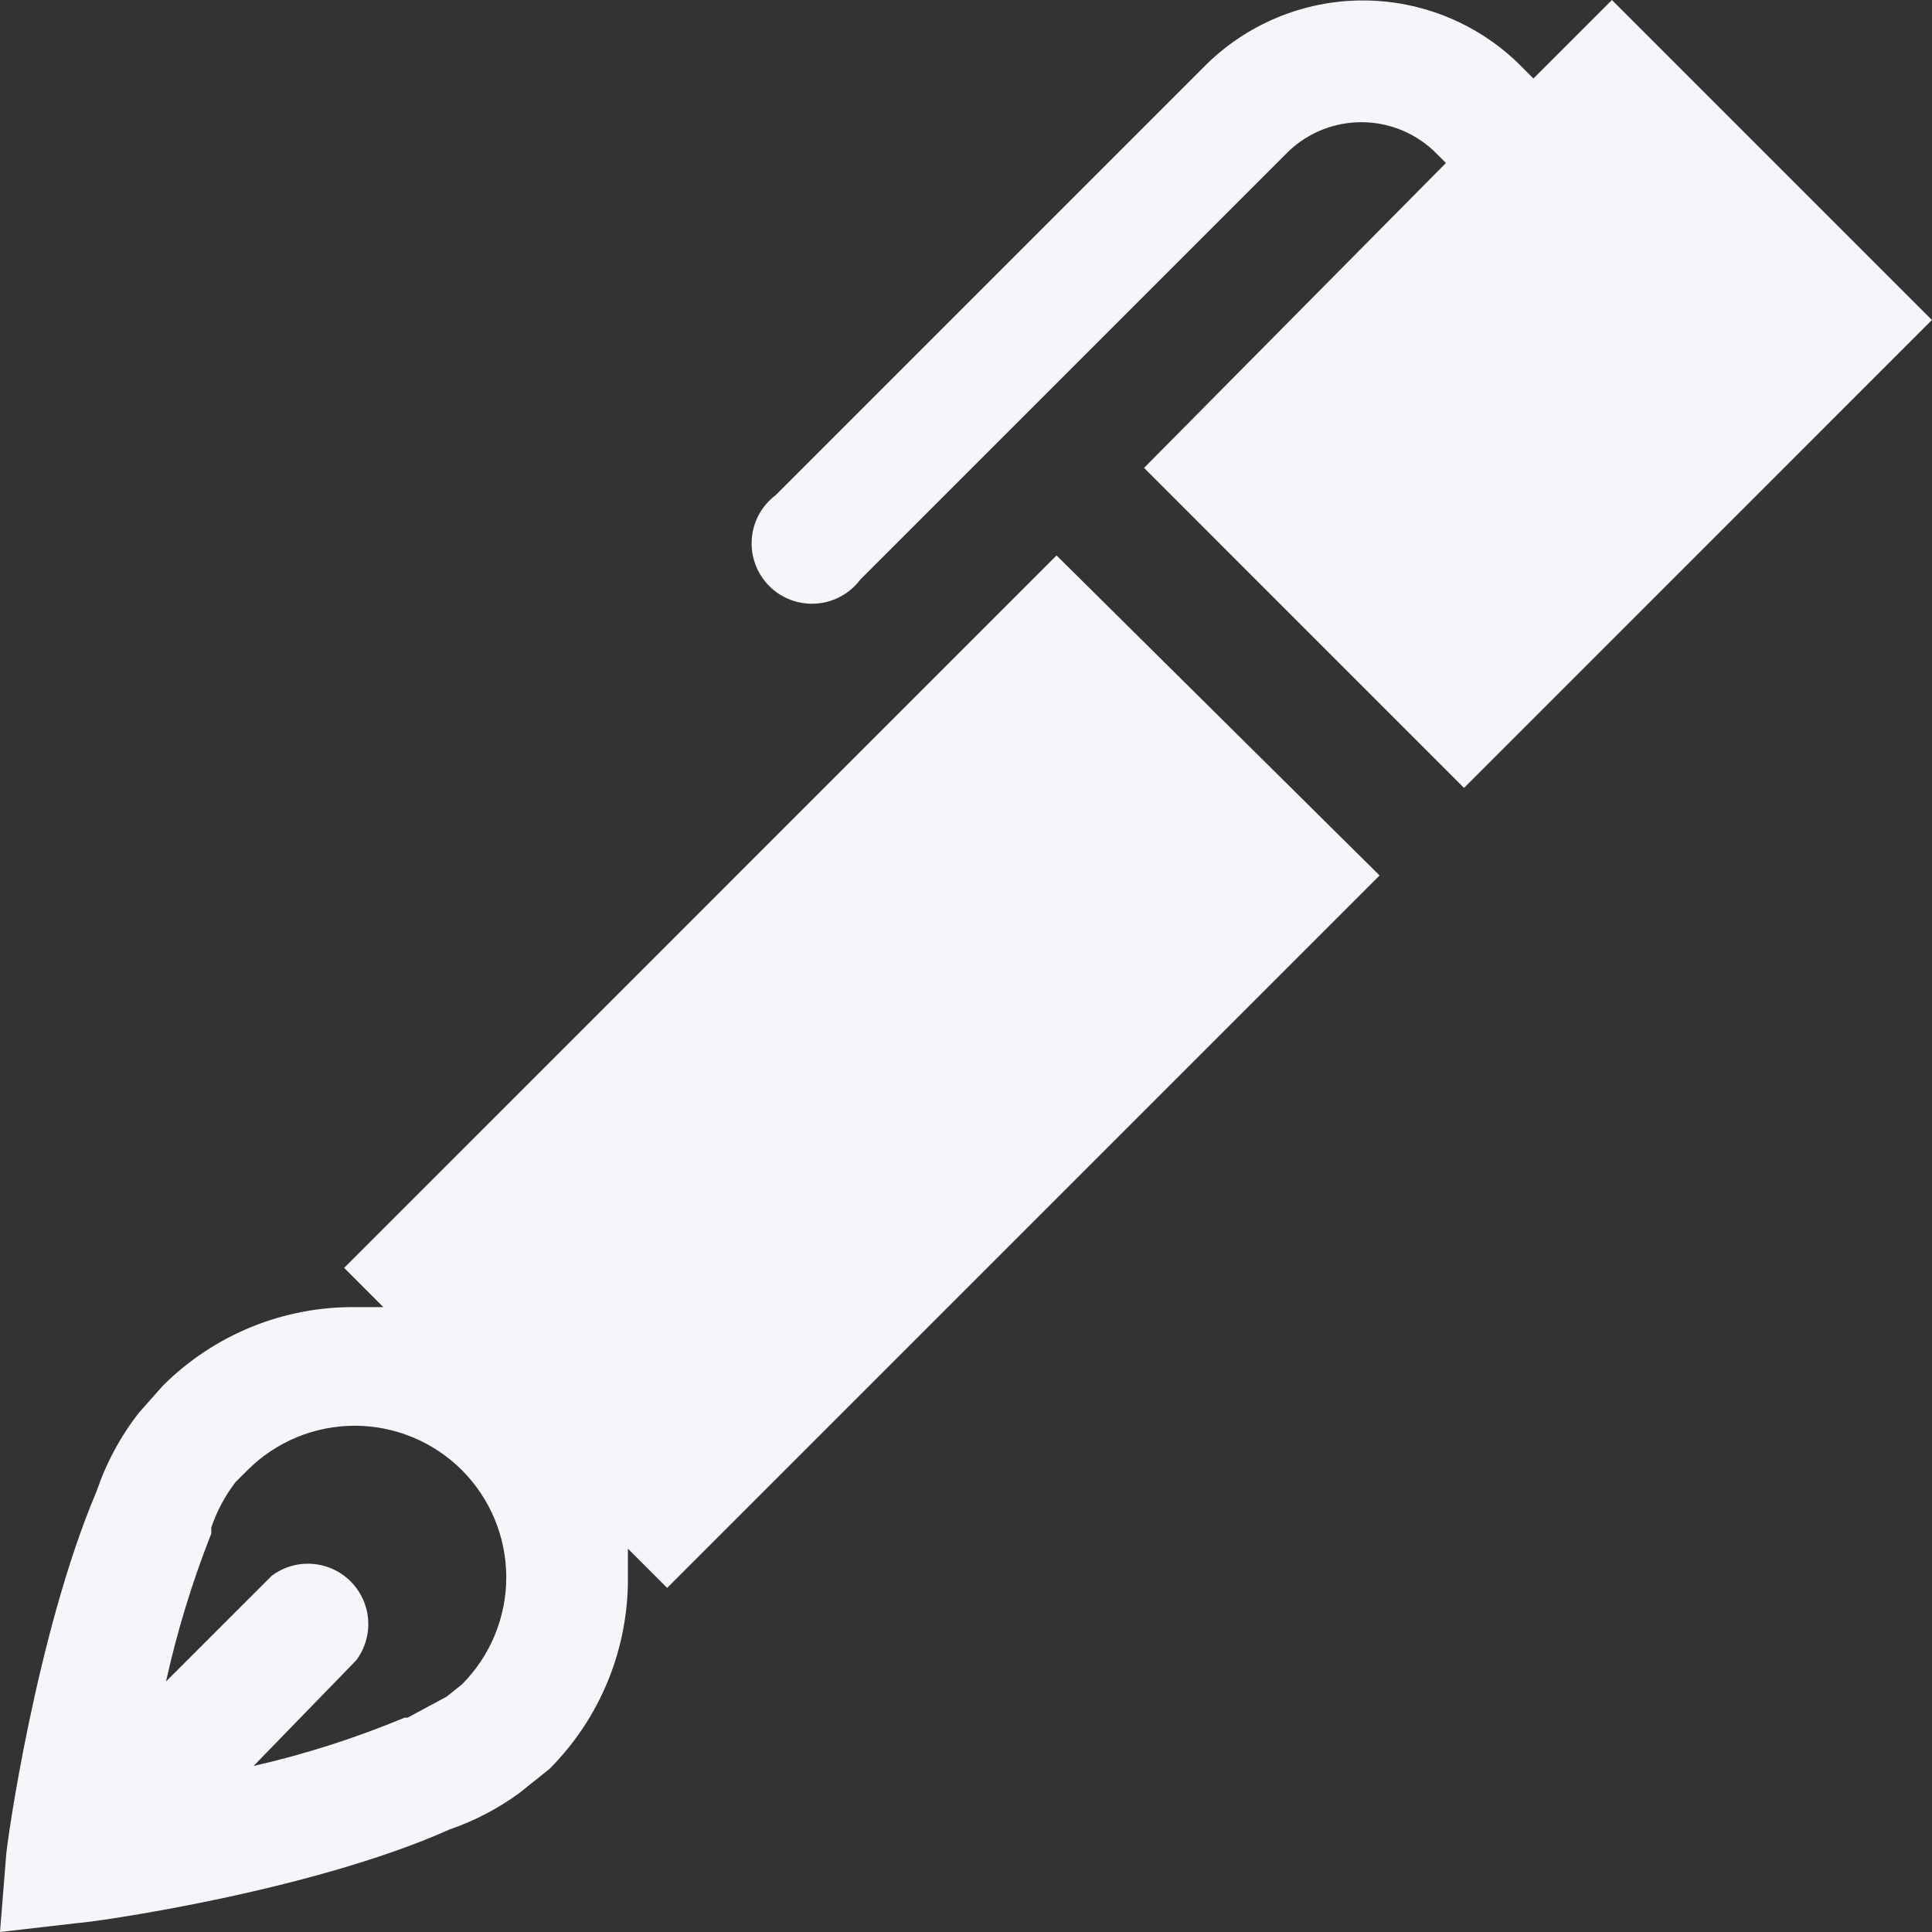 <svg width="44" height="44" viewBox="0 0 44 44" fill="none" xmlns="http://www.w3.org/2000/svg">
<rect x="0" y="0" width="44" height="44" fill="#333333" stroke="none"/>
<g clip-path="url(#clip0_599_2085)">
<path d="M36.711 0L34.923 1.788L34.648 1.512C34.176 1.036 33.613 0.659 32.994 0.401C32.374 0.143 31.71 0.01 31.039 0.01C30.368 0.01 29.704 0.143 29.084 0.401C28.465 0.659 27.902 1.036 27.43 1.512L17.667 11.275C17.51 11.393 17.379 11.544 17.285 11.717C17.191 11.89 17.135 12.081 17.121 12.277C17.107 12.474 17.135 12.671 17.204 12.856C17.273 13.04 17.381 13.208 17.52 13.347C17.659 13.487 17.827 13.594 18.011 13.663C18.196 13.732 18.393 13.761 18.59 13.746C18.786 13.733 18.977 13.677 19.15 13.582C19.323 13.488 19.474 13.358 19.592 13.2L29.355 3.438C29.801 3.017 30.391 2.783 31.005 2.783C31.618 2.783 32.208 3.017 32.655 3.438L32.93 3.712L26.055 10.656L33.342 17.944L43.998 7.287L36.711 0Z" fill="#F5F5FA"/>
<path d="M7.838 28.875L8.731 29.769H8.113C7.297 29.758 6.488 29.911 5.732 30.218C4.976 30.525 4.29 30.98 3.712 31.556L3.163 32.175C2.744 32.713 2.419 33.317 2.2 33.962C0.825 37.194 0.138 42.075 0.138 42.281L0 44L1.788 43.794C1.994 43.794 7.013 43.106 10.244 41.663C10.809 41.468 11.342 41.19 11.825 40.837L12.512 40.288C13.089 39.71 13.544 39.024 13.851 38.268C14.158 37.512 14.31 36.703 14.3 35.888V35.269L15.194 36.163L31.419 19.938L24.062 12.65L7.838 28.875ZM10.519 38.362L10.175 38.638L9.281 39.119H9.213C8.1 39.583 6.95 39.951 5.775 40.219L8.113 37.812C8.311 37.548 8.408 37.22 8.384 36.89C8.361 36.56 8.219 36.249 7.985 36.015C7.751 35.781 7.44 35.639 7.11 35.616C6.78 35.593 6.452 35.689 6.188 35.888L3.781 38.294C4.036 37.145 4.38 36.019 4.812 34.925V34.788C4.938 34.416 5.124 34.068 5.362 33.756L5.638 33.481C5.958 33.161 6.338 32.907 6.757 32.733C7.176 32.56 7.625 32.47 8.078 32.47C8.531 32.47 8.98 32.56 9.399 32.733C9.818 32.907 10.198 33.161 10.519 33.481C10.839 33.802 11.094 34.182 11.267 34.601C11.44 35.02 11.53 35.469 11.53 35.922C11.53 36.375 11.44 36.824 11.267 37.243C11.094 37.661 10.839 38.042 10.519 38.362Z" fill="#F5F5FA"/>
</g>
<defs>
<clipPath id="clip0_599_2085">
<rect width="44" height="44" fill="white"/>
</clipPath>
</defs>
</svg>
